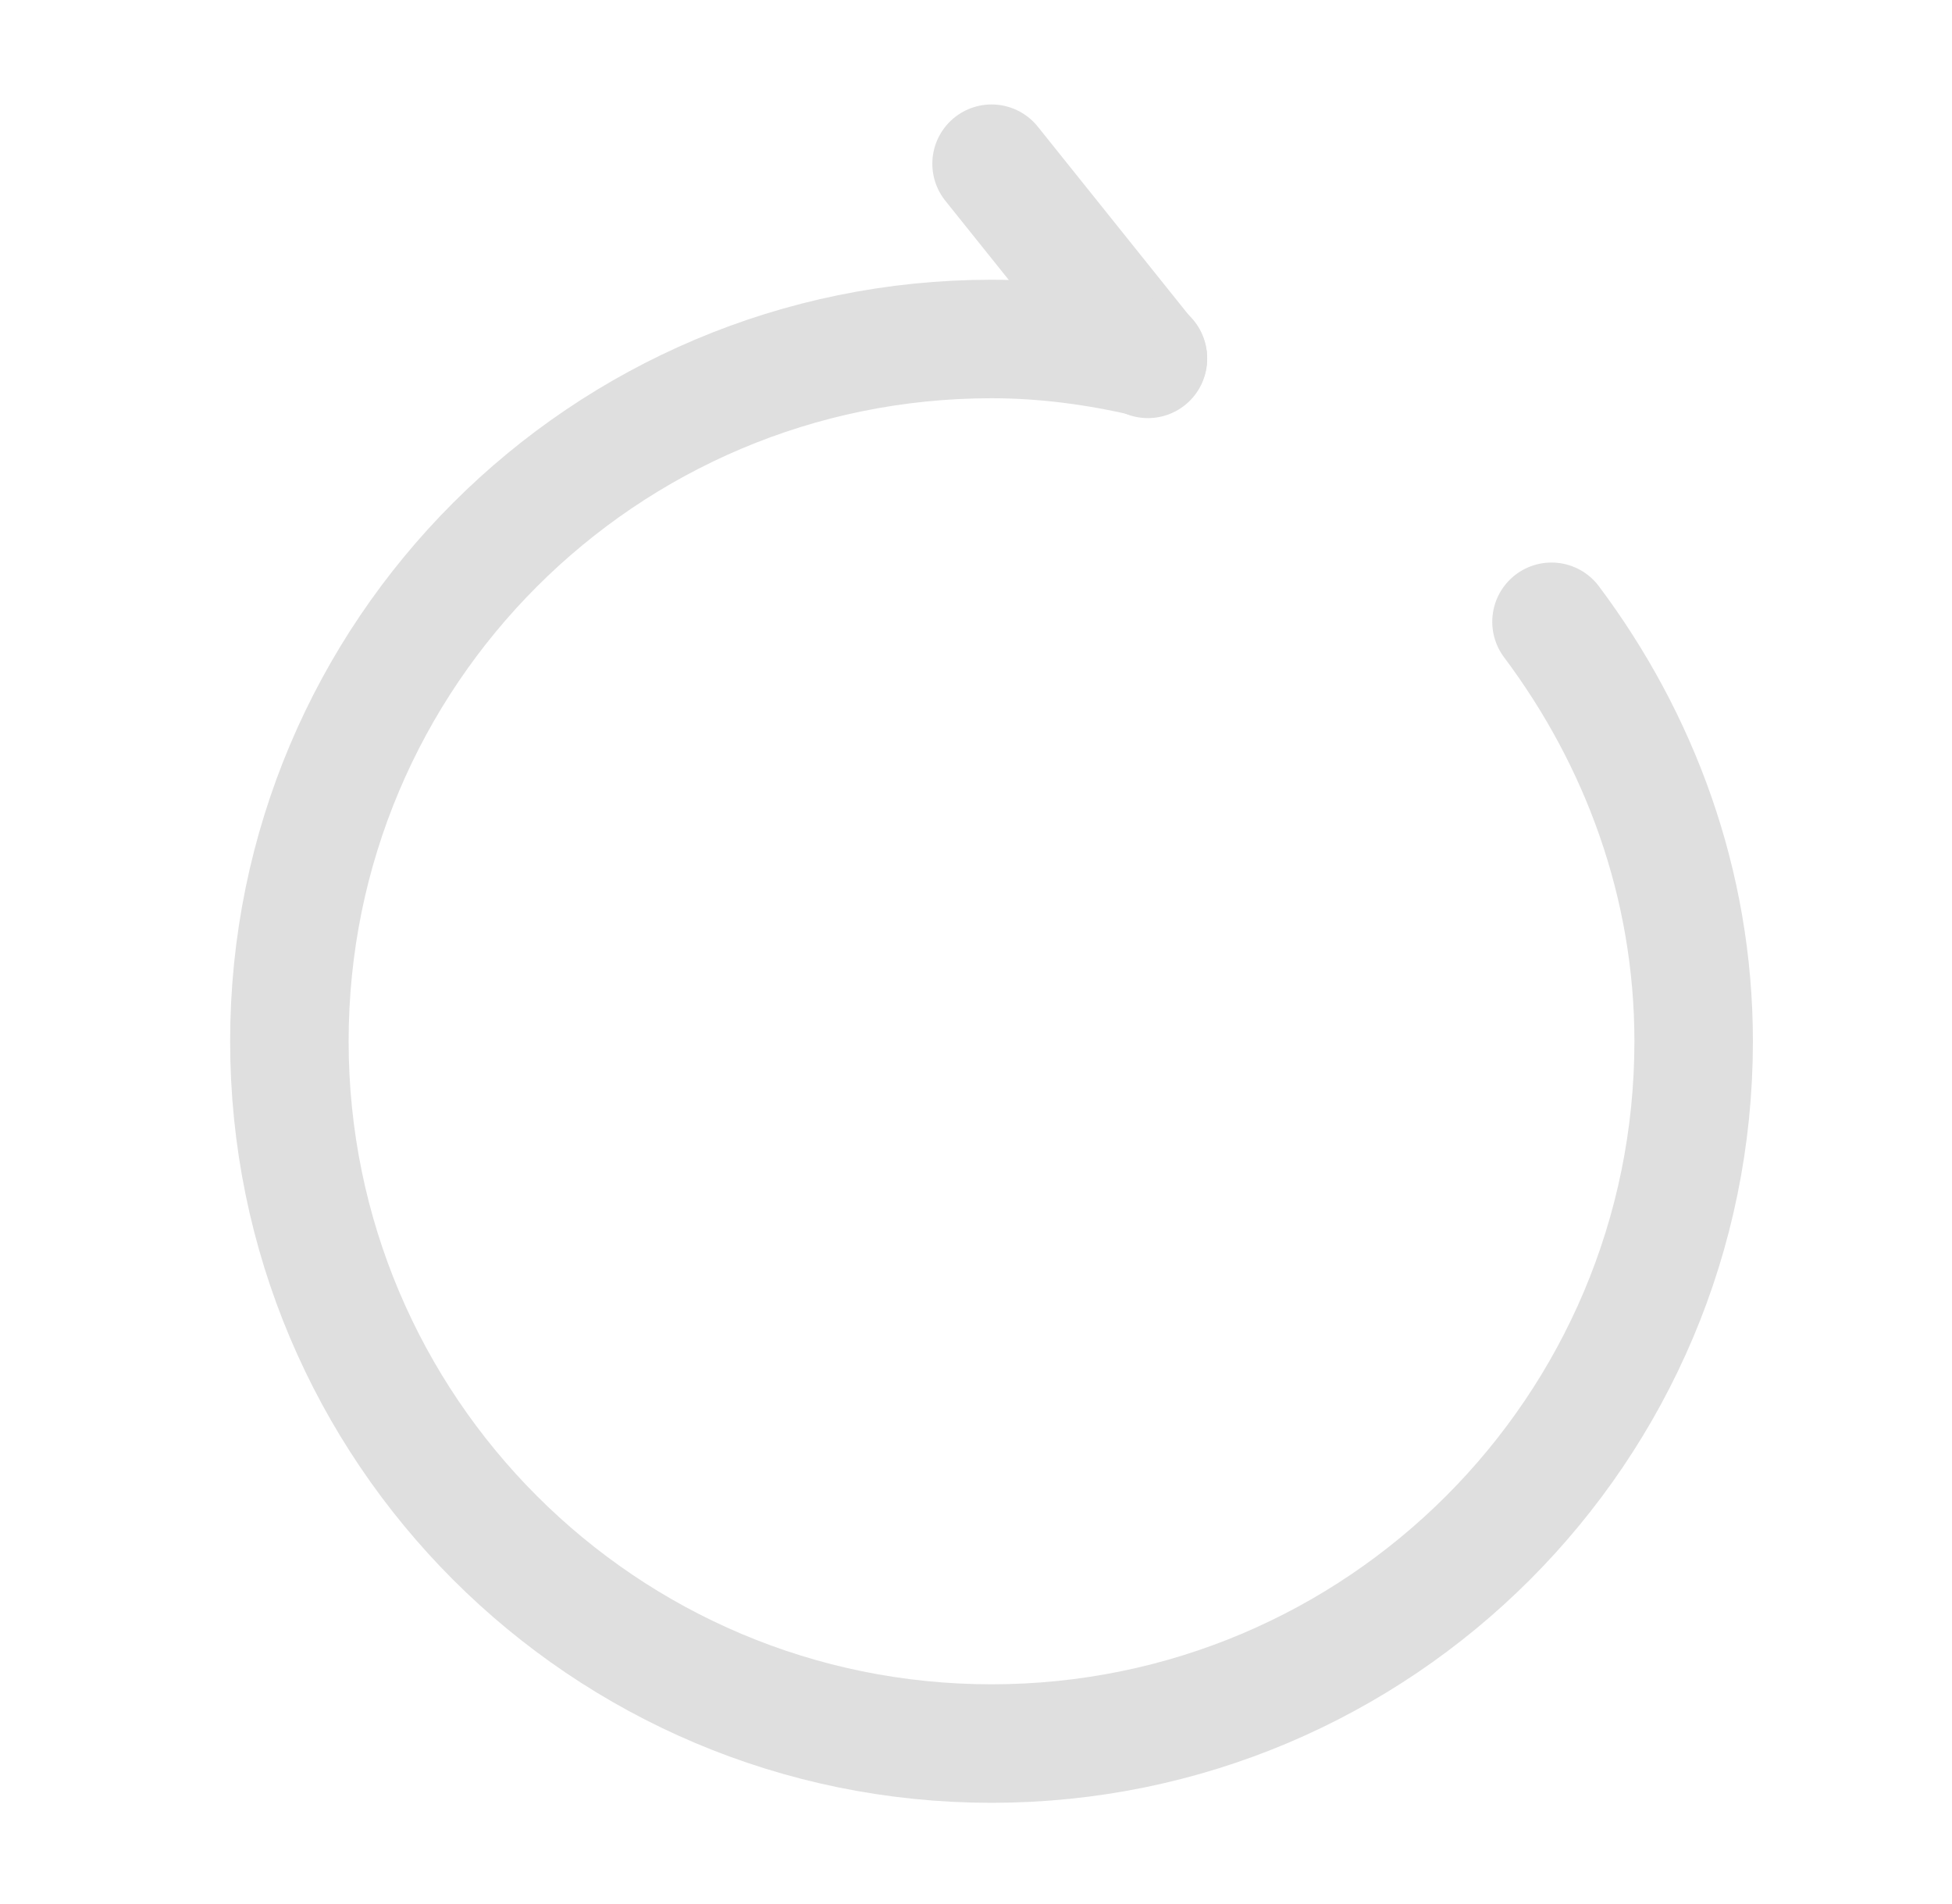 <svg width="40" height="39" viewBox="0 0 40 39" fill="none" xmlns="http://www.w3.org/2000/svg">
<path d="M23.523 7.352L20.319 3.354" stroke="#DFDFDF" stroke-width="2.428" stroke-linecap="round" stroke-linejoin="round"/>
<path d="M31.793 12.739C33.589 15.135 34.706 18.096 34.706 21.333C34.706 29.28 28.265 35.721 20.318 35.721C12.371 35.721 5.93 29.28 5.93 21.333C5.93 13.387 12.371 6.945 20.318 6.945C21.418 6.945 22.486 7.091 23.522 7.334" stroke="#DFDFDF" stroke-width="2.428" stroke-linecap="round" stroke-linejoin="round"/>
</svg>
